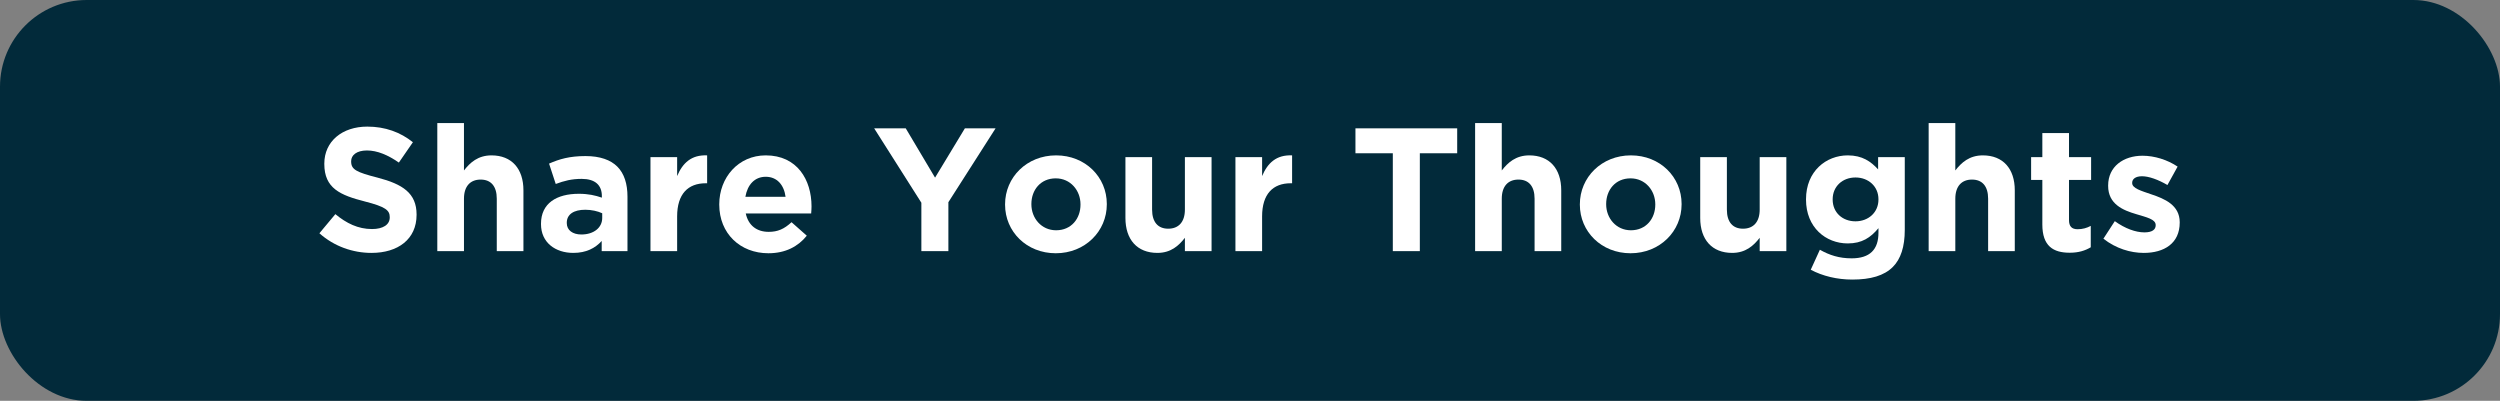 <?xml version="1.0" encoding="UTF-8"?><svg id="Layer_2" xmlns="http://www.w3.org/2000/svg" viewBox="0 0 467.111 74.892"><rect x="0" y="0" width="467.111" height="74.892" fill="#808080" stroke="none"/><defs><style>.cls-1{fill:#fff;}.cls-2{fill:#022a3a;}</style></defs><g id="Layer_1-2"><g><rect class="cls-2" width="467.111" height="74.892" rx="16.197" ry="16.197"/><g><path class="cls-1" d="M59.678,43.583l2.982-3.573c2.065,1.705,4.229,2.786,6.851,2.786,2.064,0,3.311-.819,3.311-2.163v-.065c0-1.278-.787-1.934-4.622-2.917-4.621-1.18-7.604-2.458-7.604-7.015v-.065c0-4.162,3.343-6.915,8.03-6.915,3.343,0,6.194,1.049,8.521,2.917l-2.622,3.802c-2.032-1.409-4.031-2.262-5.965-2.262s-2.95,.885-2.95,1.999v.066c0,1.507,.983,1.999,4.949,3.015,4.654,1.213,7.276,2.885,7.276,6.883v.066c0,4.556-3.475,7.112-8.424,7.112-3.474,0-6.98-1.213-9.734-3.671Z"/><path class="cls-1" d="M81.707,22.999h4.982v8.85c1.146-1.475,2.622-2.818,5.146-2.818,3.77,0,5.965,2.491,5.965,6.522v11.373h-4.981v-9.8c0-2.36-1.114-3.573-3.016-3.573s-3.113,1.213-3.113,3.573v9.8h-4.982V22.999Z"/><path class="cls-1" d="M101.082,41.877v-.065c0-3.835,2.917-5.604,7.08-5.604,1.77,0,3.048,.295,4.293,.721v-.295c0-2.064-1.277-3.212-3.769-3.212-1.901,0-3.245,.36-4.851,.951l-1.246-3.803c1.934-.852,3.835-1.409,6.817-1.409,2.721,0,4.688,.722,5.933,1.967,1.311,1.311,1.901,3.245,1.901,5.604v10.193h-4.818v-1.901c-1.213,1.344-2.885,2.229-5.31,2.229-3.311,0-6.031-1.901-6.031-5.376Zm11.439-1.146v-.886c-.853-.393-1.967-.655-3.18-.655-2.131,0-3.441,.853-3.441,2.426v.065c0,1.344,1.114,2.131,2.721,2.131,2.327,0,3.9-1.278,3.9-3.081Z"/><path class="cls-1" d="M121.538,29.357h4.982v3.54c1.016-2.425,2.654-3.998,5.604-3.867v5.211h-.263c-3.31,0-5.342,2-5.342,6.195v6.489h-4.982V29.357Z"/><path class="cls-1" d="M134.389,38.24v-.065c0-5.015,3.572-9.145,8.686-9.145,5.866,0,8.554,4.556,8.554,9.538,0,.393-.032,.852-.065,1.311h-12.225c.491,2.262,2.064,3.441,4.293,3.441,1.672,0,2.885-.524,4.261-1.803l2.852,2.523c-1.639,2.032-3.998,3.278-7.178,3.278-5.276,0-9.177-3.704-9.177-9.079Zm12.389-1.475c-.295-2.229-1.605-3.736-3.703-3.736-2.065,0-3.409,1.475-3.803,3.736h7.506Z"/><path class="cls-1" d="M172.152,37.879l-8.816-13.897h5.899l5.474,9.21,5.572-9.21h5.735l-8.816,13.799v9.145h-5.048v-9.046Z"/><path class="cls-1" d="M187.792,38.24v-.065c0-5.048,4.063-9.145,9.537-9.145,5.441,0,9.473,4.031,9.473,9.079v.065c0,5.047-4.064,9.145-9.538,9.145-5.44,0-9.472-4.031-9.472-9.079Zm14.093,0v-.065c0-2.59-1.868-4.851-4.621-4.851-2.852,0-4.556,2.195-4.556,4.785v.065c0,2.589,1.868,4.851,4.621,4.851,2.852,0,4.556-2.196,4.556-4.785Z"/><path class="cls-1" d="M210.28,40.731v-11.374h4.981v9.801c0,2.359,1.115,3.572,3.016,3.572s3.114-1.213,3.114-3.572v-9.801h4.981v17.568h-4.981v-2.491c-1.147,1.476-2.622,2.819-5.146,2.819-3.769,0-5.965-2.491-5.965-6.522Z"/><path class="cls-1" d="M230.835,29.357h4.982v3.54c1.016-2.425,2.654-3.998,5.604-3.867v5.211h-.263c-3.31,0-5.342,2-5.342,6.195v6.489h-4.982V29.357Z"/><path class="cls-1" d="M260.239,28.636h-6.981v-4.654h19.01v4.654h-6.98v18.289h-5.048V28.636Z"/><path class="cls-1" d="M275.615,22.999h4.982v8.85c1.146-1.475,2.622-2.818,5.146-2.818,3.77,0,5.965,2.491,5.965,6.522v11.373h-4.981v-9.8c0-2.36-1.114-3.573-3.016-3.573s-3.113,1.213-3.113,3.573v9.8h-4.982V22.999Z"/><path class="cls-1" d="M295.187,38.24v-.065c0-5.048,4.063-9.145,9.537-9.145,5.441,0,9.473,4.031,9.473,9.079v.065c0,5.047-4.064,9.145-9.538,9.145-5.44,0-9.472-4.031-9.472-9.079Zm14.094,0v-.065c0-2.59-1.869-4.851-4.622-4.851-2.852,0-4.556,2.195-4.556,4.785v.065c0,2.589,1.868,4.851,4.621,4.851,2.852,0,4.557-2.196,4.557-4.785Z"/><path class="cls-1" d="M317.676,40.731v-11.374h4.982v9.801c0,2.359,1.114,3.572,3.015,3.572s3.114-1.213,3.114-3.572v-9.801h4.981v17.568h-4.981v-2.491c-1.147,1.476-2.622,2.819-5.146,2.819-3.769,0-5.965-2.491-5.965-6.522Z"/><path class="cls-1" d="M338.328,50.4l1.704-3.736c1.803,1.016,3.605,1.605,5.933,1.605,3.408,0,5.015-1.639,5.015-4.785v-.853c-1.475,1.771-3.081,2.852-5.735,2.852-4.098,0-7.801-2.982-7.801-8.193v-.065c0-5.244,3.769-8.194,7.801-8.194,2.72,0,4.326,1.147,5.67,2.622v-2.295h4.981v13.603c0,3.146-.753,5.44-2.229,6.916-1.639,1.639-4.162,2.359-7.571,2.359-2.852,0-5.539-.655-7.768-1.835Zm12.651-13.11v-.065c0-2.394-1.868-4.064-4.294-4.064s-4.261,1.671-4.261,4.064v.065c0,2.425,1.836,4.063,4.261,4.063s4.294-1.671,4.294-4.063Z"/><path class="cls-1" d="M360.357,22.999h4.982v8.85c1.146-1.475,2.622-2.818,5.146-2.818,3.77,0,5.965,2.491,5.965,6.522v11.373h-4.981v-9.8c0-2.36-1.114-3.573-3.016-3.573s-3.113,1.213-3.113,3.573v9.8h-4.982V22.999Z"/><path class="cls-1" d="M381.6,41.943v-8.324h-2.098v-4.262h2.098v-4.49h4.982v4.49h4.13v4.262h-4.13v7.505c0,1.147,.491,1.705,1.605,1.705,.918,0,1.737-.229,2.459-.623v3.999c-1.049,.622-2.262,1.016-3.934,1.016-3.048,0-5.113-1.213-5.113-5.277Z"/><path class="cls-1" d="M393.01,44.598l2.13-3.277c1.901,1.376,3.9,2.098,5.539,2.098,1.442,0,2.098-.524,2.098-1.312v-.065c0-1.081-1.704-1.442-3.638-2.032-2.458-.721-5.244-1.868-5.244-5.276v-.065c0-3.573,2.884-5.572,6.424-5.572,2.229,0,4.654,.754,6.556,2.032l-1.901,3.441c-1.737-1.017-3.475-1.639-4.753-1.639-1.212,0-1.835,.524-1.835,1.213v.065c0,.983,1.672,1.441,3.572,2.098,2.458,.819,5.31,1.999,5.31,5.211v.065c0,3.9-2.917,5.671-6.719,5.671-2.458,0-5.211-.819-7.538-2.655Z"/></g></g></g></svg>